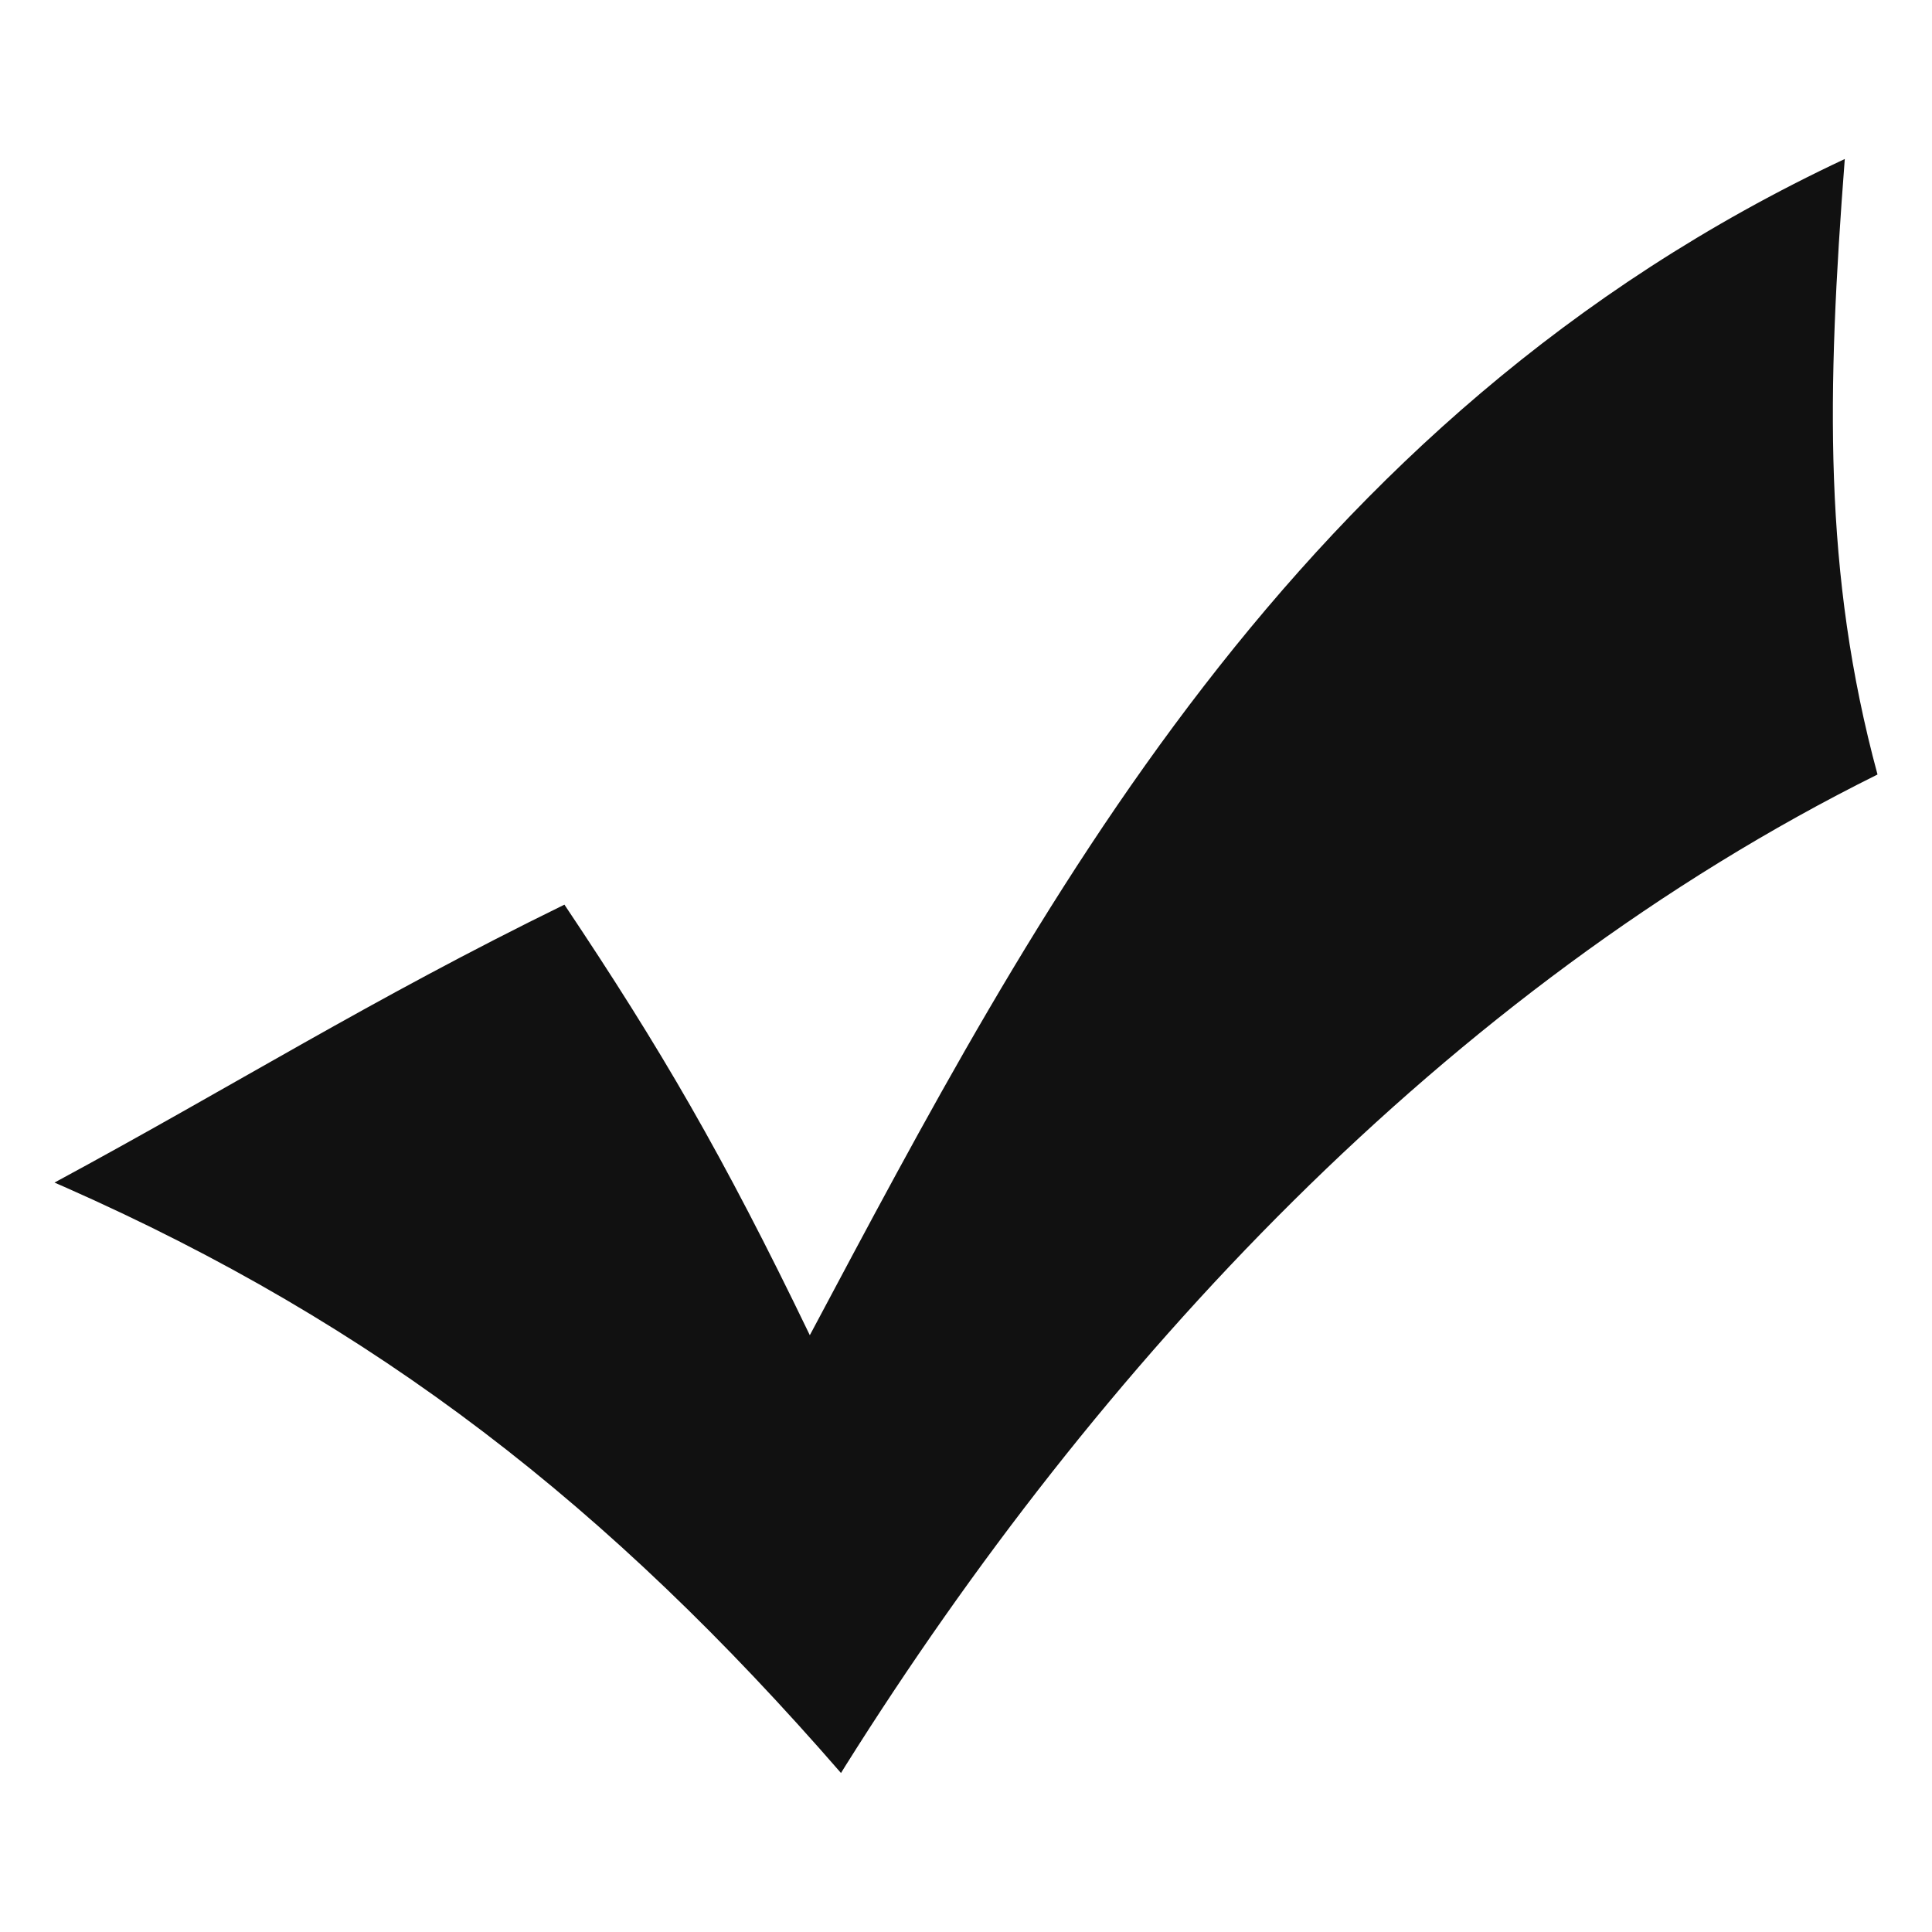<svg id="Checkmark" xmlns="http://www.w3.org/2000/svg" viewBox="0 0 300 300"><defs><style>.cls-1{fill:#111111;}</style></defs><title>checkmark</title><g id="layer1"><path id="path880" class="cls-1" d="M9.986,184.294l-1.525-.665c27.902-15.055,48.994-28.387,79.183-43.155,14.962,22.358,24.569,38.787,38.105,66.856C160.747,141.656,200.372,65.067,286.457,24.689c-2.778,36.272-3.386,64.271,5.082,95.576C224.339,153.638,170.269,212.14,131.302,274.158L130.589,275.311C94.654,233.945,58.67,205.792,9.986,184.294Z"/></g></svg>